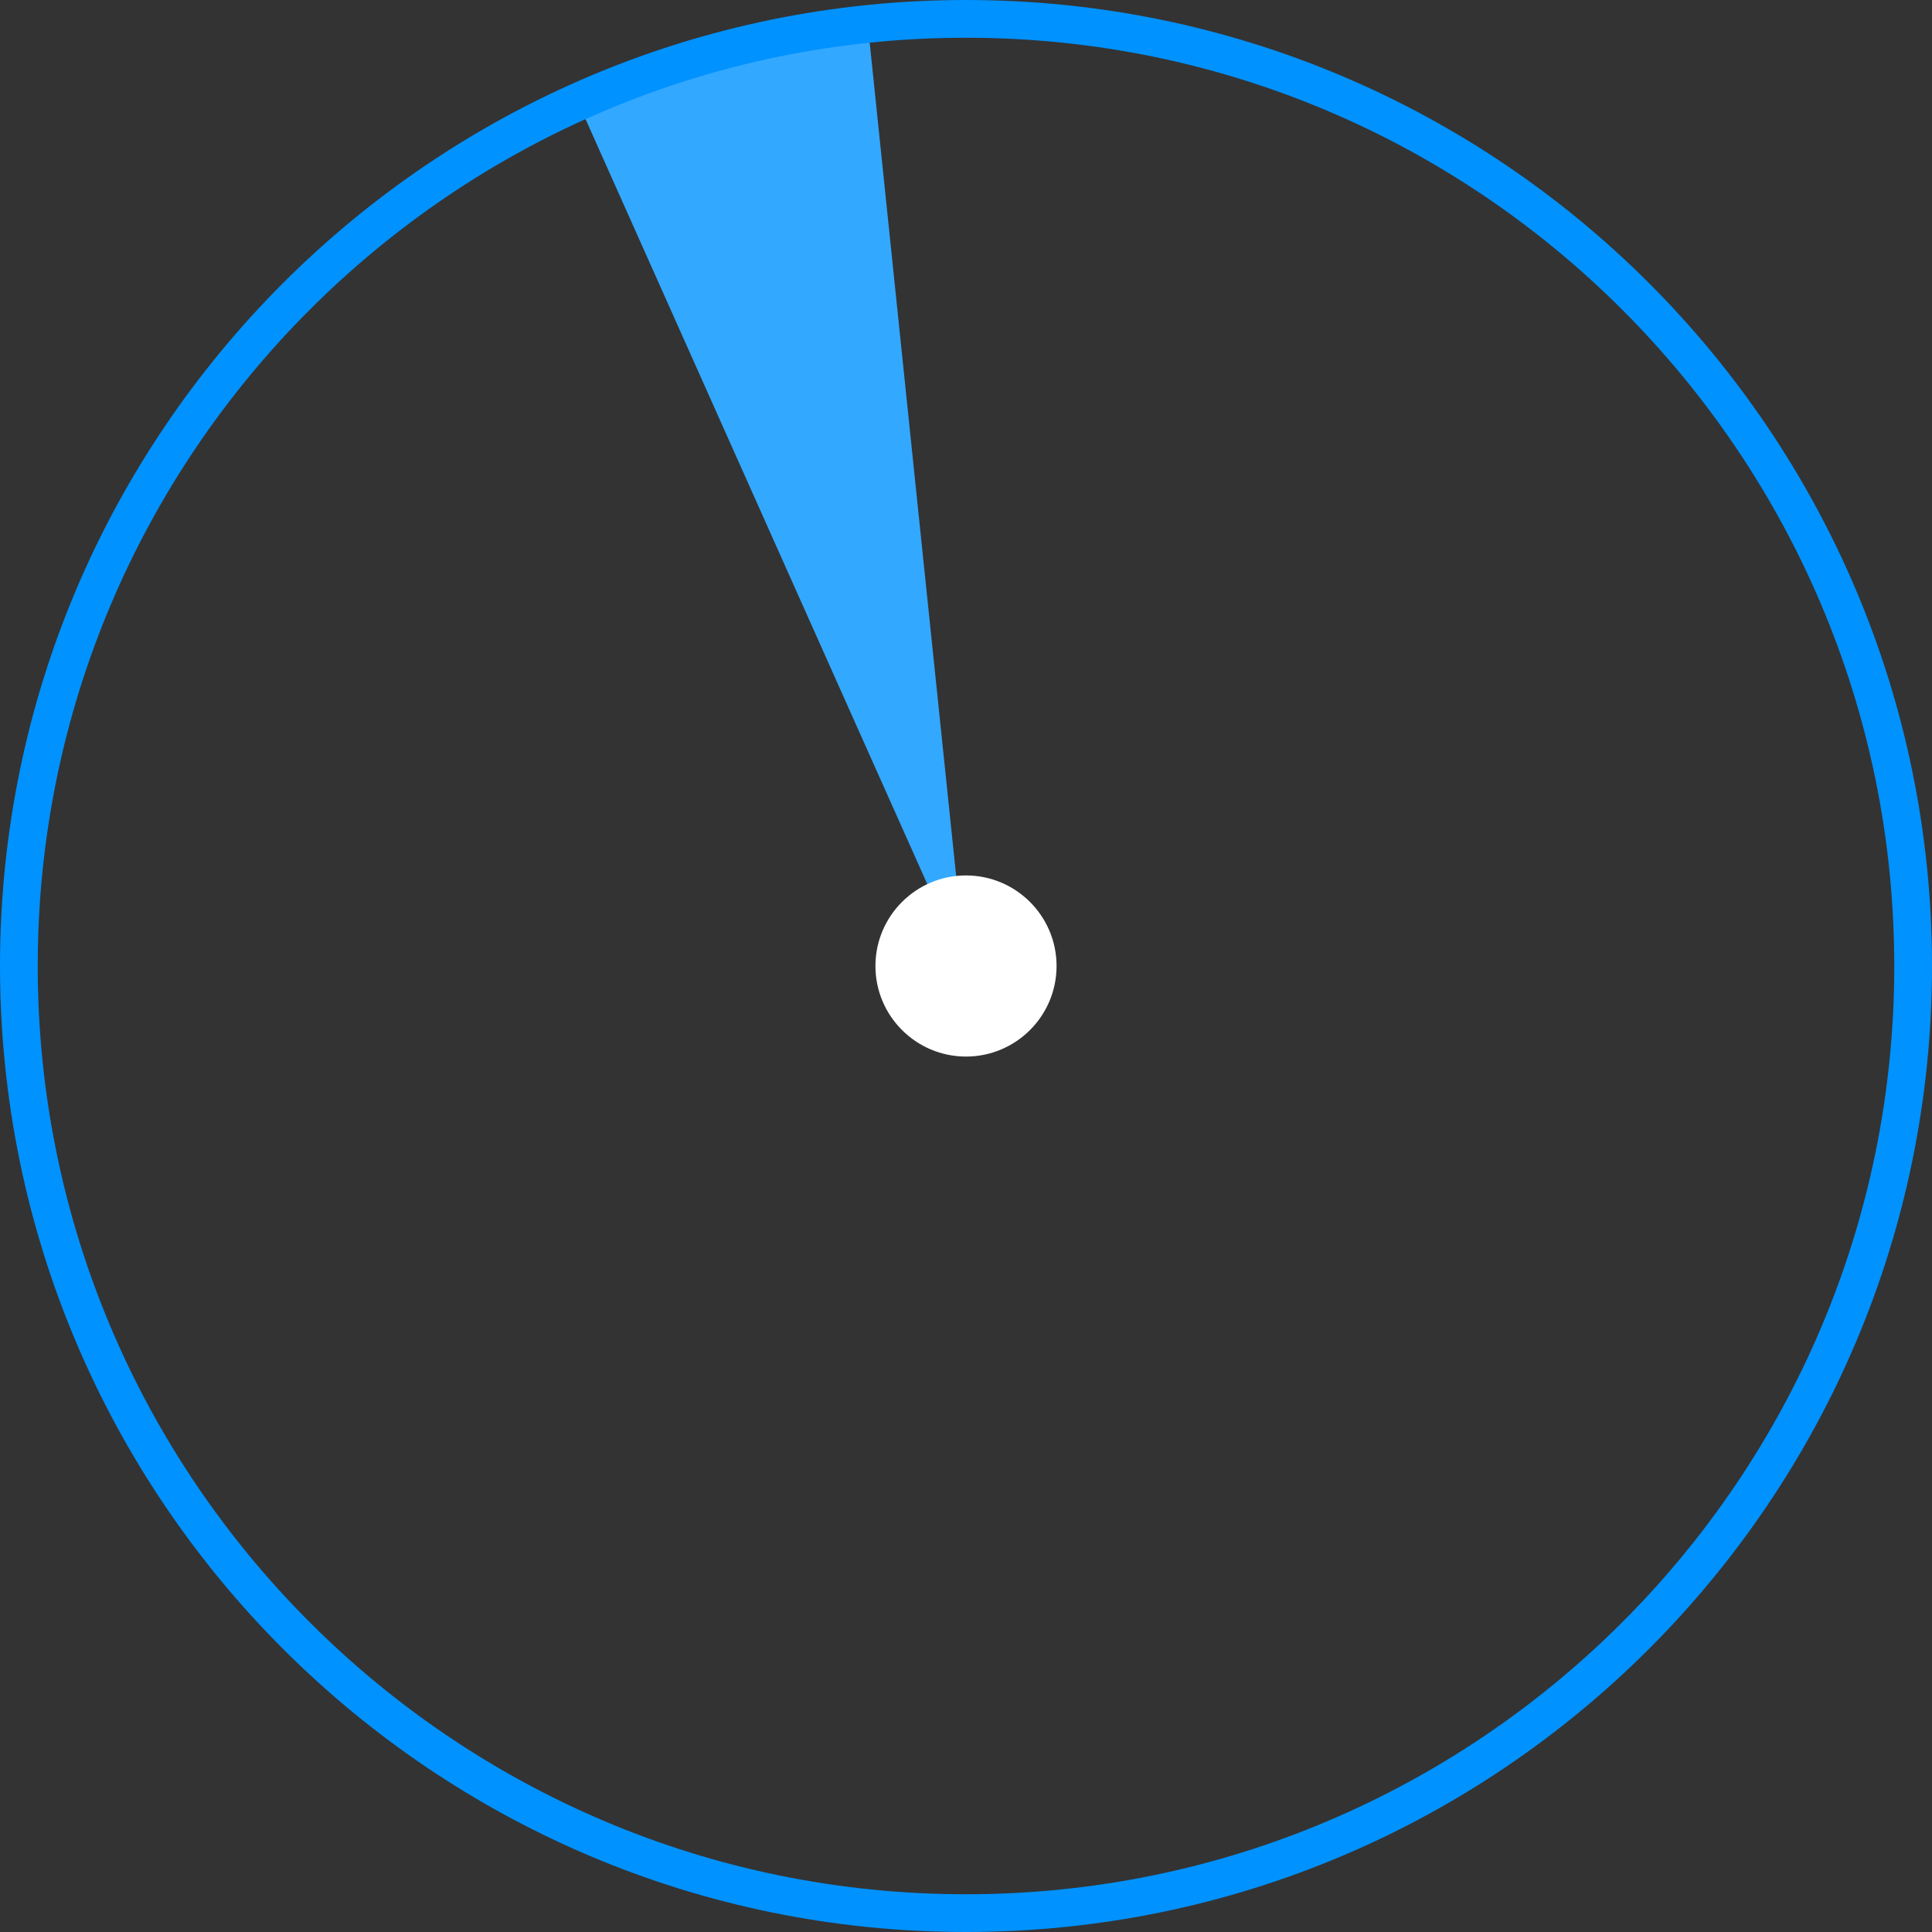 <?xml version="1.0" encoding="UTF-8" standalone="no"?>
<!DOCTYPE svg PUBLIC "-//W3C//DTD SVG 1.1//EN" "http://www.w3.org/Graphics/SVG/1.1/DTD/svg11.dtd">
<svg version="1.1" xmlns="http://www.w3.org/2000/svg" xmlns:xlink="http://www.w3.org/1999/xlink" preserveAspectRatio="xMidYMid meet" viewBox="192 192 256 256" width="256" height="256"><rect x="192" y="192" width="256" height="256" fill="#333333" stroke="none"/><defs><path d="M448 320C448 390.65 390.65 448 320 448C249.35 448 192 390.65 192 320C192 249.35 249.35 192 320 192C390.65 192 448 249.35 448 320Z" id="a16m6Uv375"></path><path d="M294.21 262.91L268.43 205.19L287.69 200.03L306.95 194.87L313.47 257.75L320 320.63L294.21 262.91Z" id="dJ0iU8iFx"></path><path d="M192 320C192 249.35 249.35 192 320 192C390.65 192 448 249.35 448 320C448 390.65 390.65 448 320 448C249.35 448 192 390.65 192 320Z" id="dcWNZSkud"></path><clipPath id="clipa1ZTGNTaEb"><use xlink:href="#dcWNZSkud" opacity="1"></use></clipPath><path d="M332 320C332 326.62 326.62 332 320 332C313.38 332 308 326.62 308 320C308 313.38 313.38 308 320 308C326.62 308 332 313.38 332 320Z" id="b1Miw25UN"></path></defs><g><g><use xlink:href="#a16m6Uv375" opacity="1" fill="#7d7d7d" fill-opacity="0"></use></g><g><use xlink:href="#dJ0iU8iFx" opacity="1" fill="#33a8ff" fill-opacity="1"></use><g><use xlink:href="#dJ0iU8iFx" opacity="1" fill-opacity="0" stroke="#08543e" stroke-width="0" stroke-opacity="1"></use></g></g><g><use xlink:href="#dcWNZSkud" opacity="1" fill="#7d7d7d" fill-opacity="0"></use><g clip-path="url(#clipa1ZTGNTaEb)"><use xlink:href="#dcWNZSkud" opacity="1" fill-opacity="0" stroke="#0092ff" stroke-width="10" stroke-opacity="1"></use></g></g><g><use xlink:href="#b1Miw25UN" opacity="1" fill="#ffffff" fill-opacity="1"></use></g></g></svg>